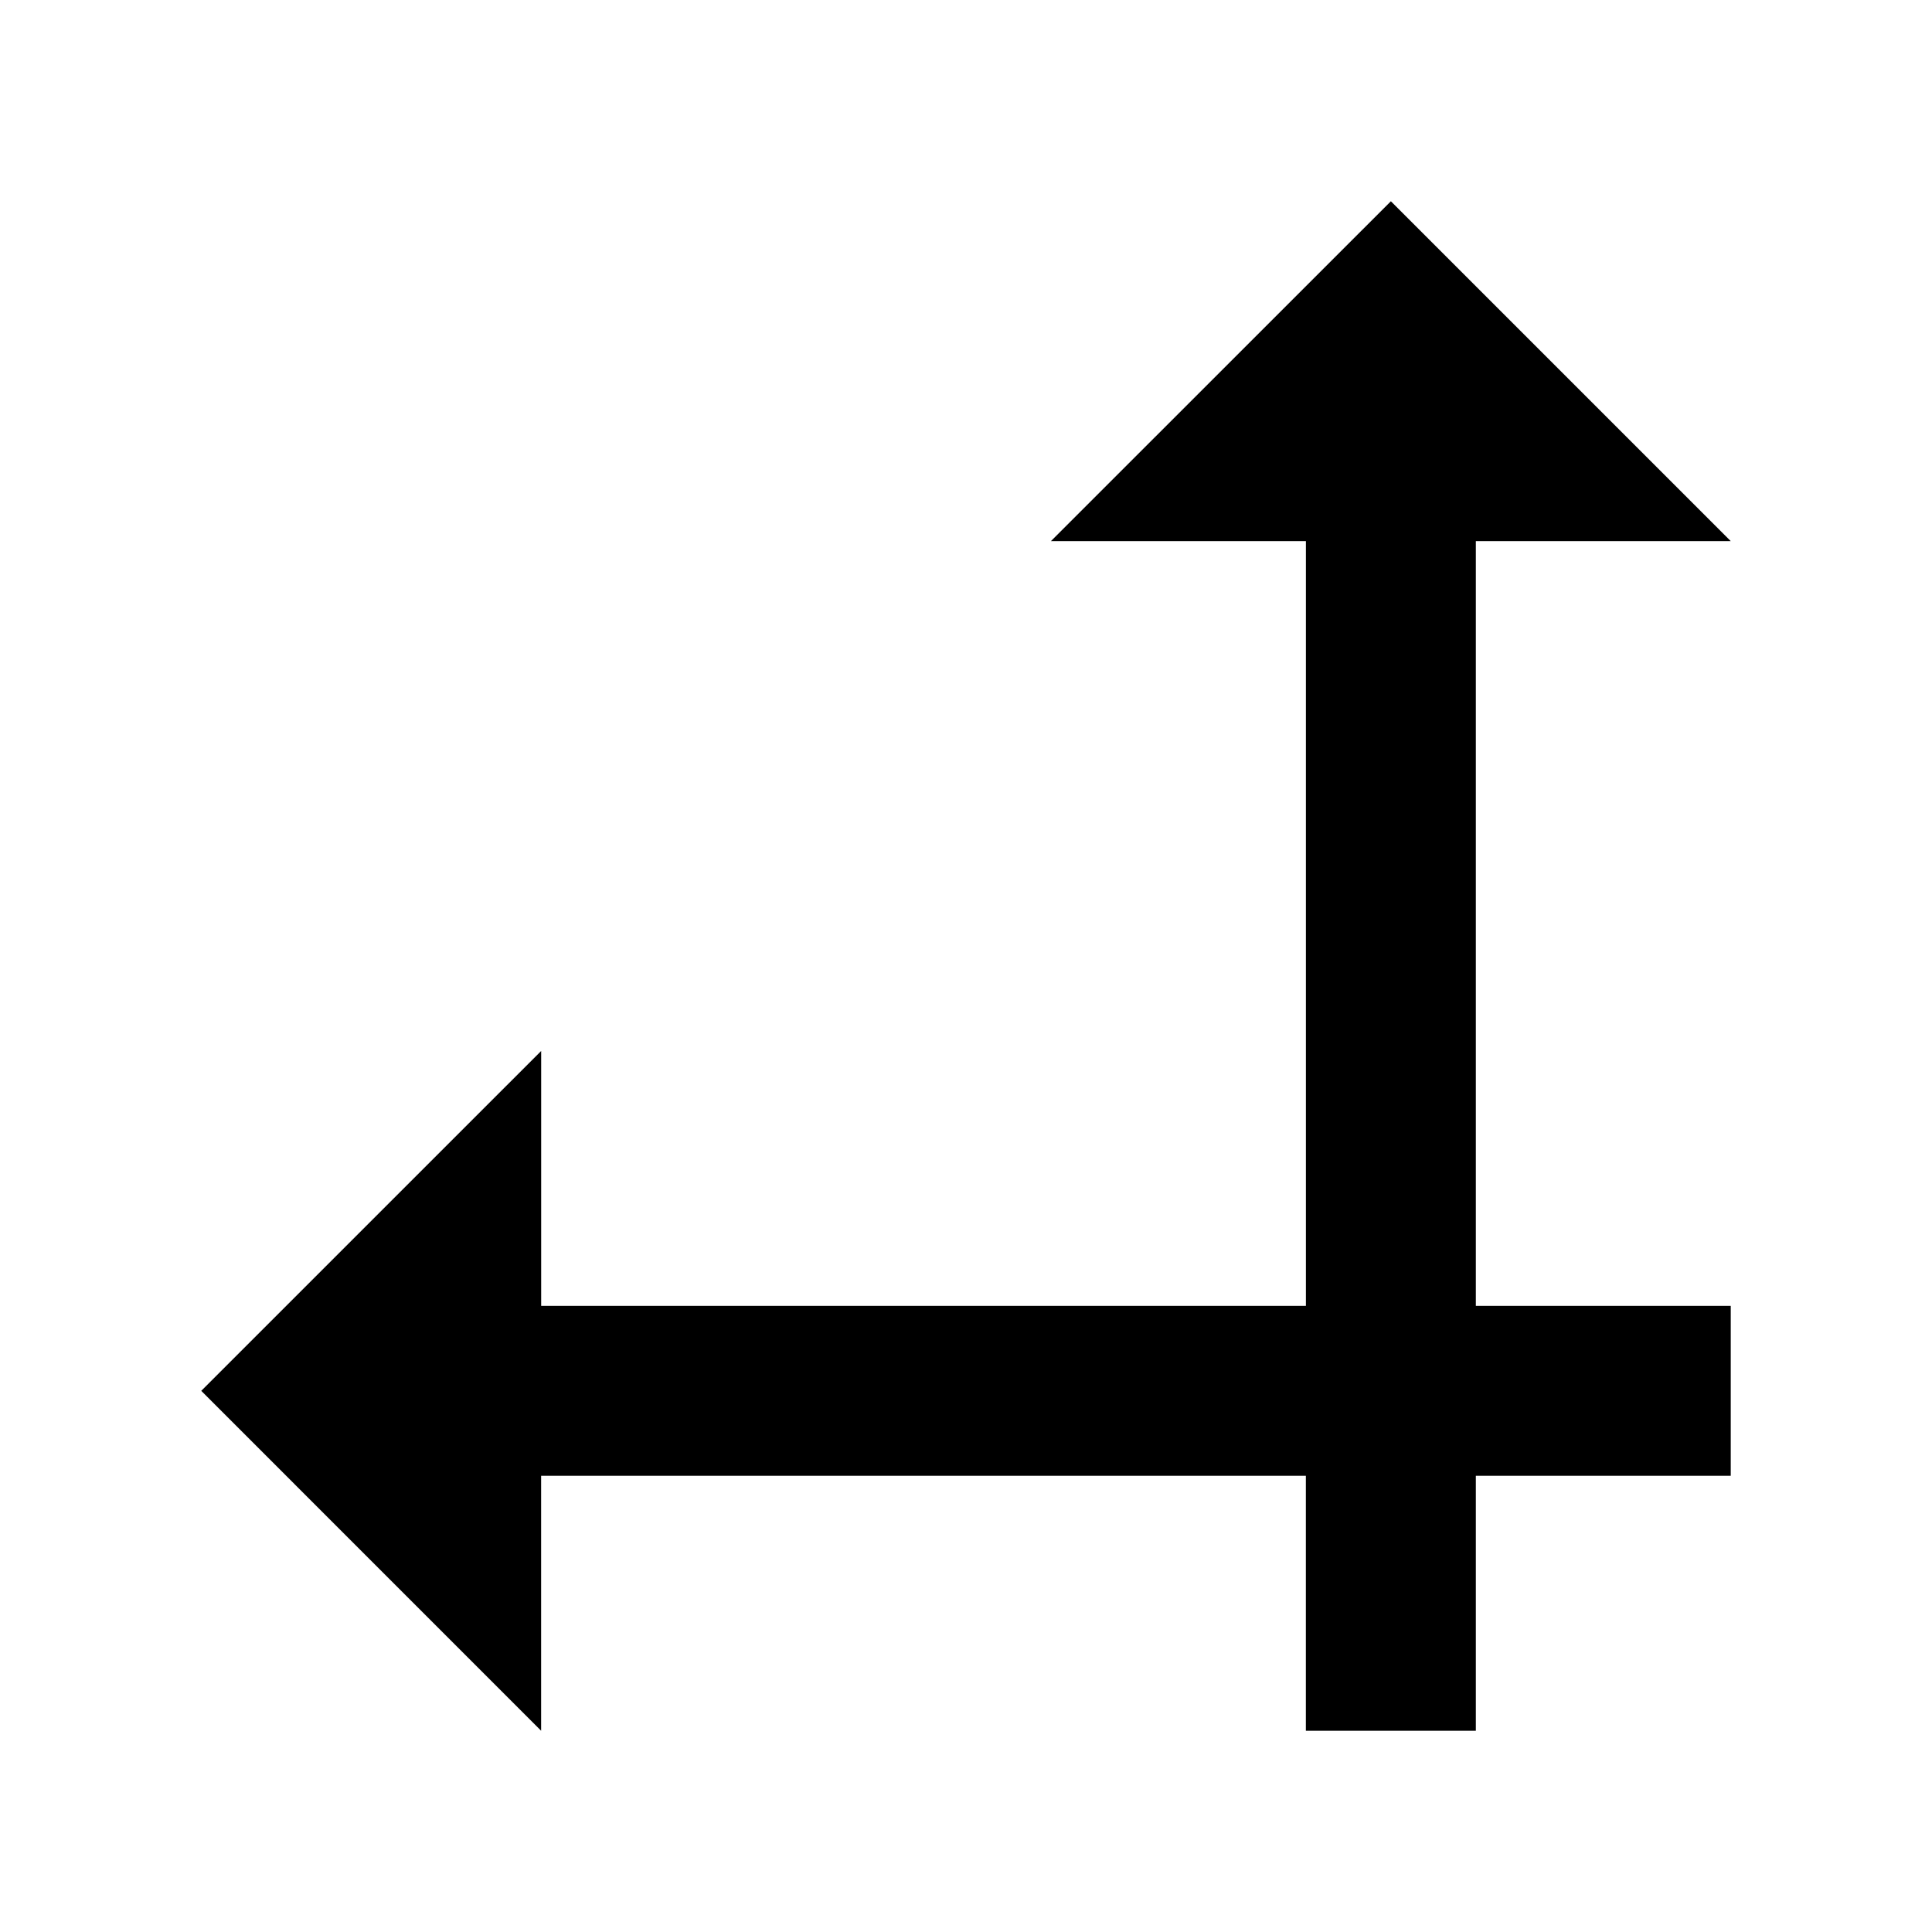 <svg width="48" height="48" viewBox="0 0 48 48" fill="none" xmlns="http://www.w3.org/2000/svg"><path fill-rule="evenodd" clip-rule="evenodd" d="M43 13.444h-6.333v19H43v4.222h-6.333V43h-4.223v-6.334h-19V43L5 34.555l8.445-8.444v6.333h19v-19H26.11L34.556 5 43 13.444z" fill="currentColor"/></svg>